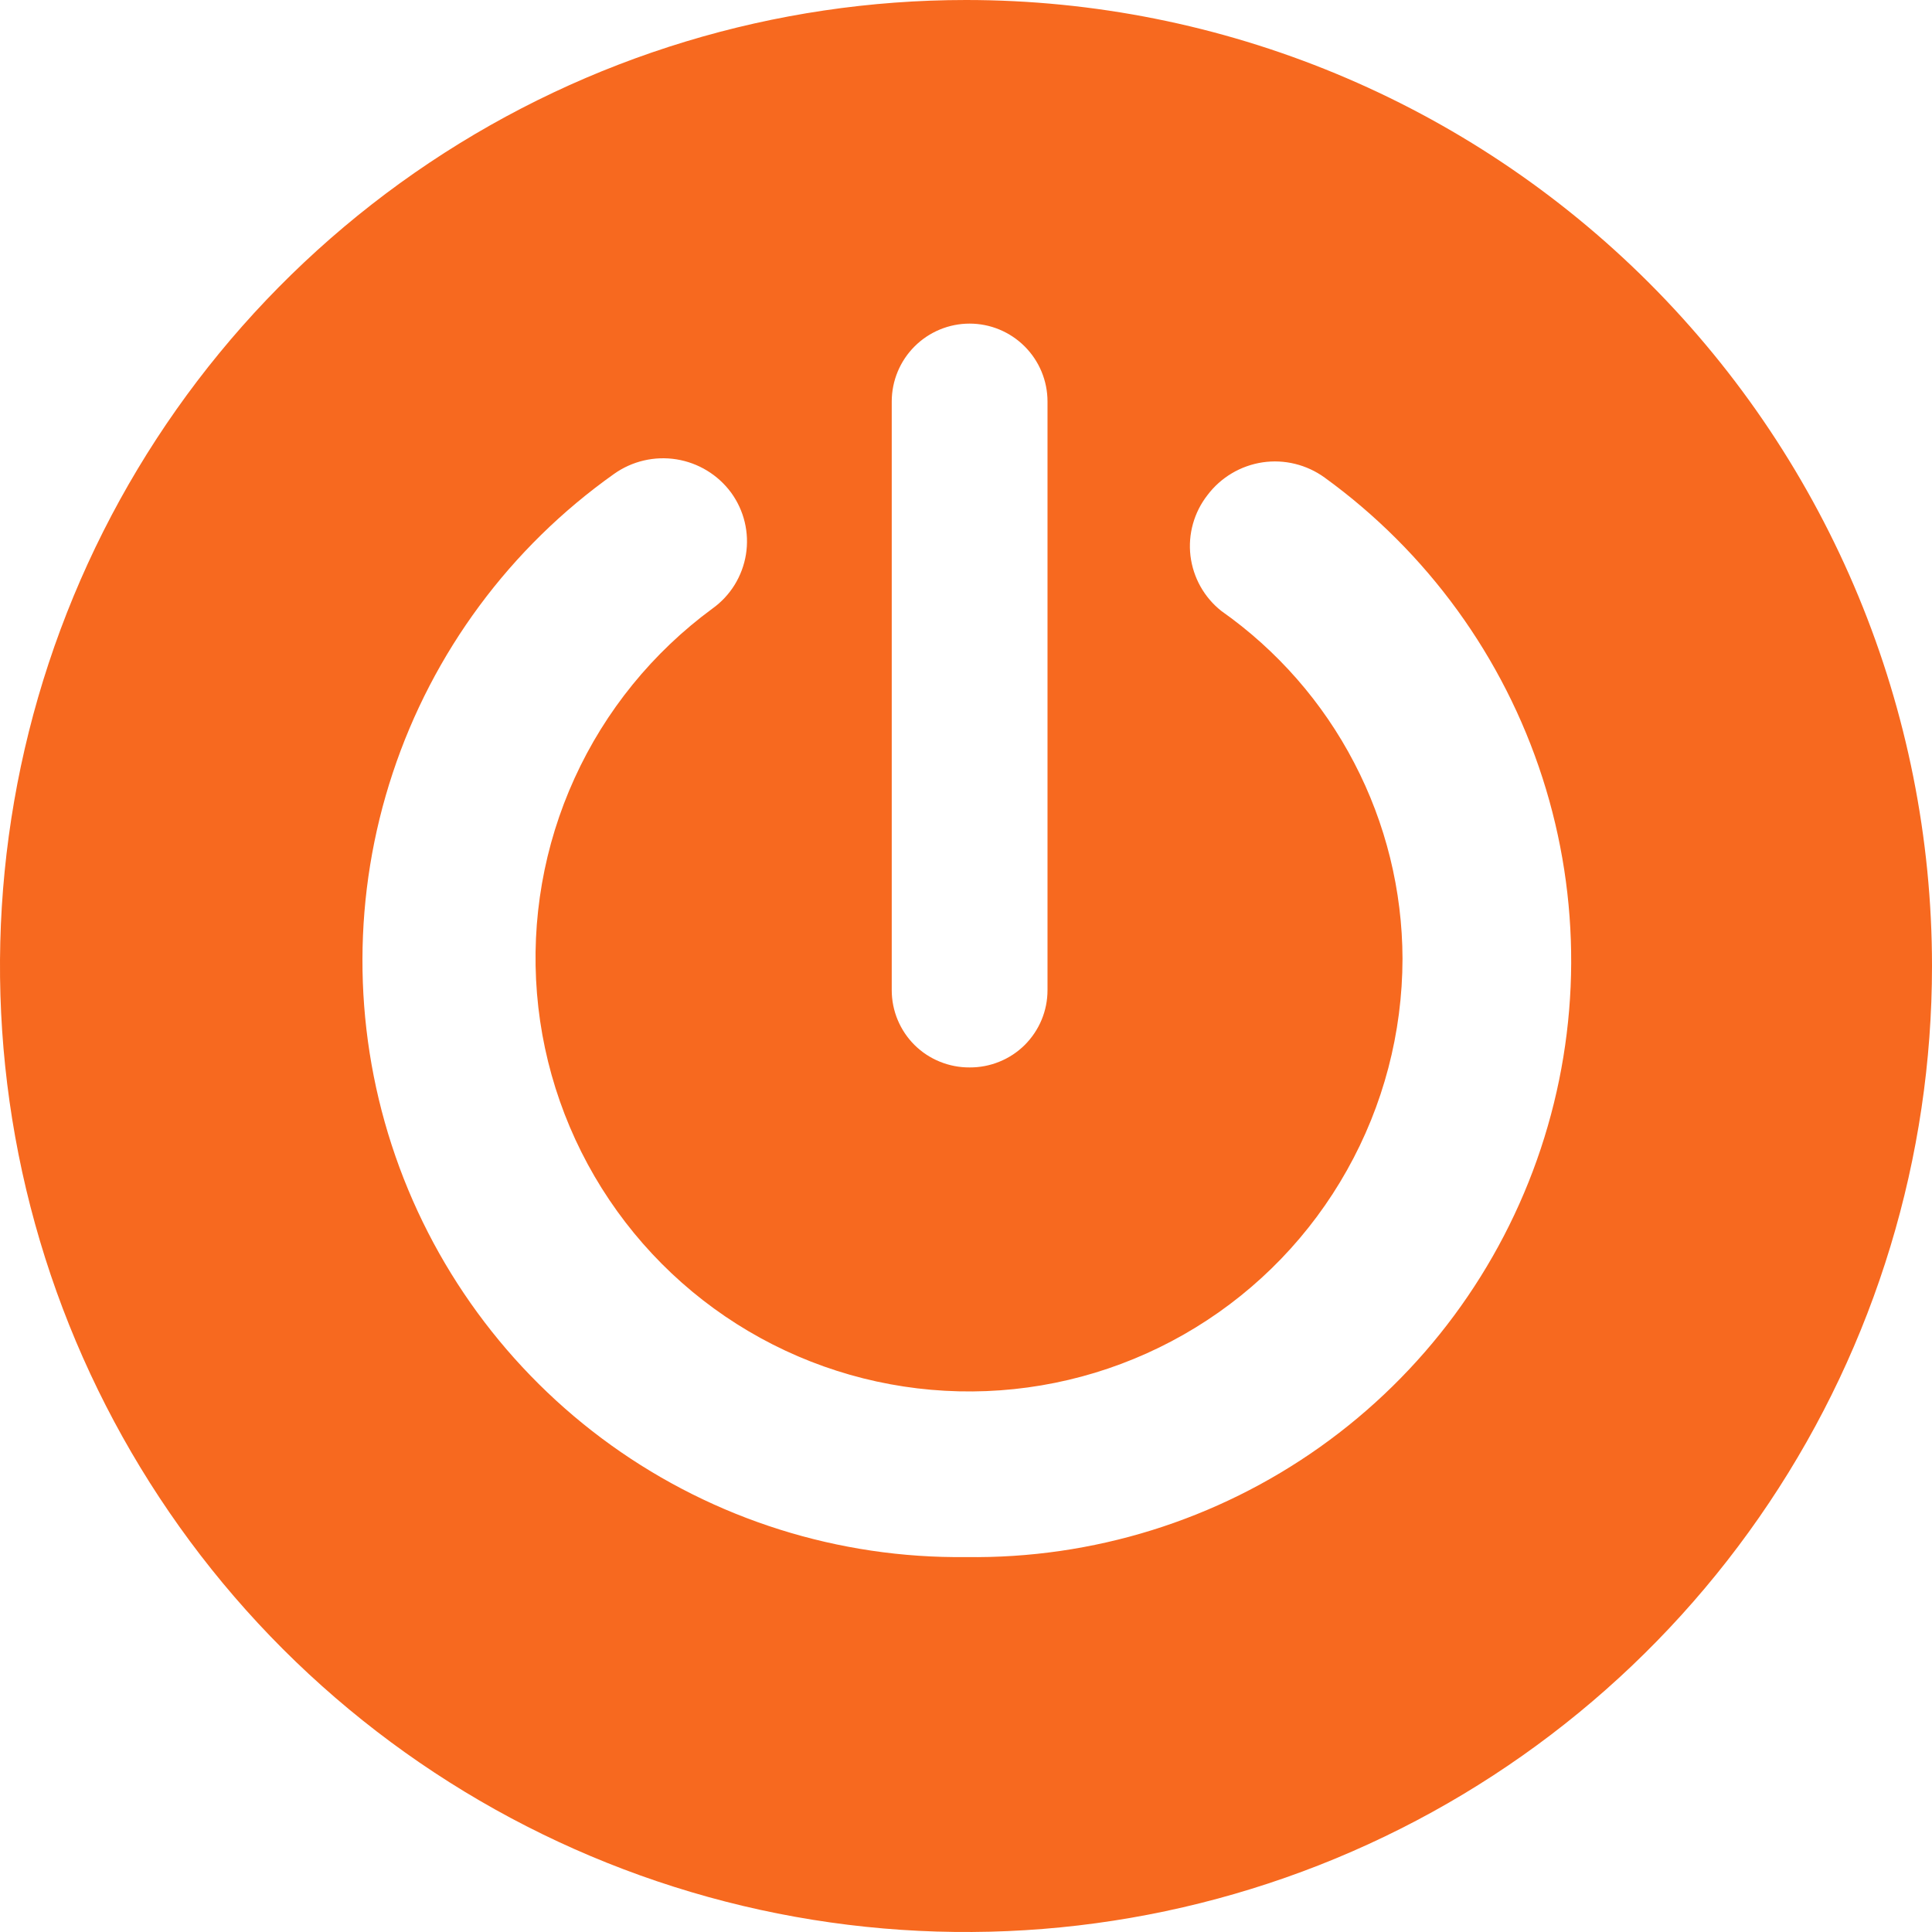 <svg width="32" height="32" viewBox="0 0 32 32" fill="none" xmlns="http://www.w3.org/2000/svg">
<path d="M16 0C12.835 0 9.742 0.938 7.111 2.696C4.48 4.455 2.429 6.953 1.218 9.877C0.007 12.801 -0.31 16.018 0.307 19.121C0.925 22.225 2.449 25.076 4.686 27.314C6.924 29.551 9.775 31.075 12.879 31.693C15.982 32.31 19.199 31.993 22.123 30.782C25.047 29.571 27.545 27.52 29.303 24.889C31.062 22.258 32 19.165 32 16C32 11.757 30.314 7.687 27.314 4.686C24.313 1.686 20.244 0 16 0ZM16.06 17.68C15.891 17.681 15.724 17.649 15.567 17.585C15.411 17.522 15.268 17.428 15.148 17.309C15.028 17.19 14.933 17.048 14.868 16.892C14.803 16.736 14.77 16.569 14.77 16.4V6.65C14.77 6.308 14.906 5.98 15.148 5.738C15.39 5.496 15.718 5.36 16.06 5.36C16.402 5.36 16.73 5.496 16.972 5.738C17.214 5.98 17.35 6.308 17.35 6.65V16.4C17.35 16.569 17.317 16.736 17.252 16.892C17.187 17.048 17.091 17.19 16.972 17.309C16.852 17.428 16.709 17.522 16.553 17.585C16.396 17.649 16.229 17.681 16.06 17.68ZM16 25.79C13.894 25.815 11.835 25.166 10.123 23.938C8.412 22.71 7.138 20.967 6.487 18.964C5.836 16.961 5.842 14.802 6.505 12.803C7.167 10.803 8.452 9.068 10.17 7.85C10.469 7.637 10.841 7.55 11.204 7.608C11.566 7.666 11.892 7.864 12.11 8.16C12.216 8.306 12.293 8.472 12.335 8.648C12.377 8.824 12.384 9.006 12.355 9.185C12.326 9.363 12.262 9.534 12.167 9.688C12.072 9.841 11.947 9.975 11.8 10.08C10.812 10.806 10.025 11.773 9.517 12.889C9.008 14.005 8.794 15.232 8.894 16.455C8.994 17.677 9.406 18.853 10.09 19.871C10.774 20.889 11.707 21.715 12.801 22.27C13.895 22.825 15.112 23.09 16.338 23.041C17.563 22.992 18.755 22.63 19.801 21.989C20.847 21.349 21.711 20.451 22.311 19.381C22.912 18.312 23.228 17.106 23.23 15.88C23.227 14.75 22.953 13.637 22.43 12.635C21.909 11.633 21.154 10.771 20.23 10.12C19.945 9.895 19.762 9.567 19.718 9.207C19.675 8.848 19.777 8.485 20 8.2C20.221 7.907 20.548 7.713 20.911 7.658C21.273 7.604 21.643 7.695 21.94 7.91C23.64 9.142 24.904 10.884 25.548 12.883C26.192 14.881 26.182 17.033 25.52 19.026C24.858 21.019 23.578 22.749 21.866 23.965C20.154 25.181 18.1 25.82 16 25.79Z" fill="#F7691F"/>
</svg>
